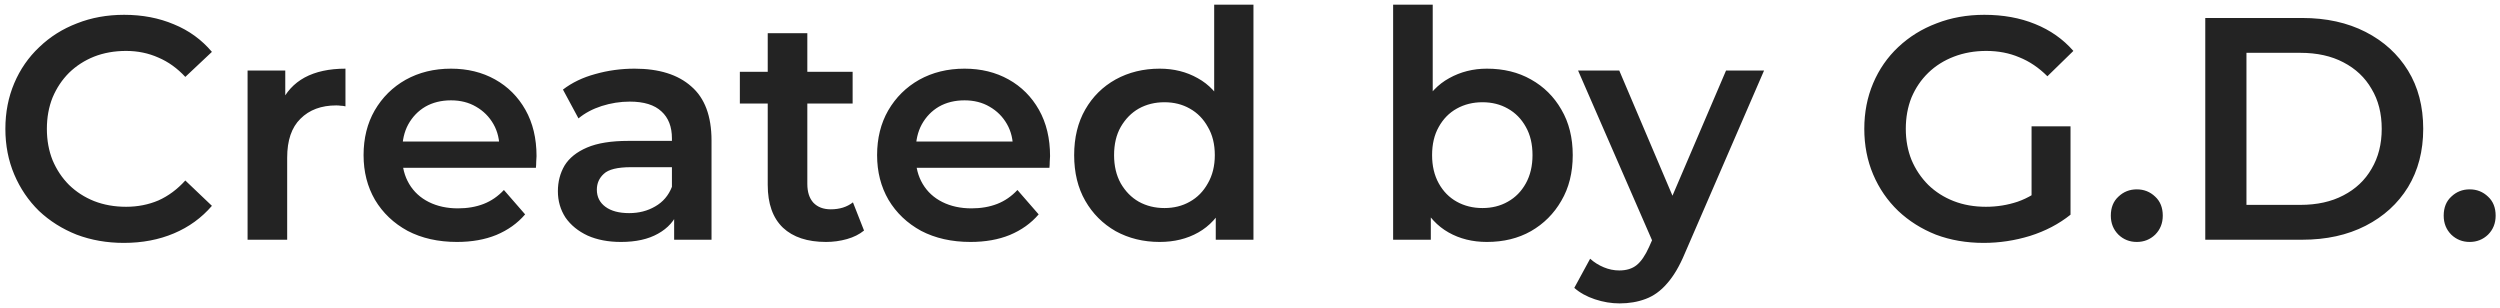 <svg width="292" height="36" viewBox="0 0 292 36" fill="none" xmlns="http://www.w3.org/2000/svg">
<path d="M14.466 28.37C12.493 28.37 10.655 28.049 8.953 27.408C7.276 26.742 5.808 25.817 4.55 24.633C3.317 23.424 2.355 22.006 1.664 20.378C0.973 18.75 0.628 16.974 0.628 15.05C0.628 13.126 0.973 11.35 1.664 9.722C2.355 8.094 3.329 6.688 4.587 5.504C5.845 4.295 7.313 3.37 8.99 2.729C10.667 2.063 12.505 1.73 14.503 1.73C16.624 1.73 18.561 2.1 20.312 2.84C22.063 3.555 23.543 4.628 24.752 6.059L21.644 8.982C20.707 7.971 19.658 7.218 18.499 6.725C17.34 6.207 16.082 5.948 14.725 5.948C13.368 5.948 12.123 6.17 10.988 6.614C9.878 7.058 8.904 7.687 8.065 8.501C7.251 9.315 6.61 10.277 6.141 11.387C5.697 12.497 5.475 13.718 5.475 15.05C5.475 16.382 5.697 17.603 6.141 18.713C6.61 19.823 7.251 20.785 8.065 21.599C8.904 22.413 9.878 23.042 10.988 23.486C12.123 23.93 13.368 24.152 14.725 24.152C16.082 24.152 17.34 23.905 18.499 23.412C19.658 22.894 20.707 22.117 21.644 21.081L24.752 24.041C23.543 25.447 22.063 26.52 20.312 27.26C18.561 28 16.612 28.37 14.466 28.37ZM28.917 28V8.242H33.32V13.681L32.802 12.09C33.394 10.758 34.319 9.747 35.577 9.056C36.859 8.365 38.45 8.02 40.35 8.02V12.423C40.153 12.374 39.968 12.349 39.795 12.349C39.622 12.324 39.45 12.312 39.277 12.312C37.526 12.312 36.132 12.83 35.096 13.866C34.06 14.877 33.542 16.394 33.542 18.417V28H28.917ZM53.38 28.259C51.184 28.259 49.26 27.827 47.608 26.964C45.98 26.076 44.709 24.867 43.797 23.338C42.909 21.809 42.465 20.07 42.465 18.121C42.465 16.148 42.896 14.409 43.76 12.904C44.648 11.375 45.856 10.178 47.386 9.315C48.94 8.452 50.703 8.02 52.677 8.02C54.601 8.02 56.315 8.439 57.82 9.278C59.324 10.117 60.508 11.301 61.372 12.83C62.235 14.359 62.667 16.16 62.667 18.232C62.667 18.429 62.654 18.651 62.63 18.898C62.63 19.145 62.617 19.379 62.593 19.601H46.128V16.53H60.151L58.338 17.492C58.362 16.357 58.128 15.358 57.635 14.495C57.141 13.632 56.463 12.953 55.6 12.46C54.761 11.967 53.787 11.72 52.677 11.72C51.542 11.72 50.543 11.967 49.68 12.46C48.841 12.953 48.175 13.644 47.682 14.532C47.213 15.395 46.979 16.419 46.979 17.603V18.343C46.979 19.527 47.25 20.575 47.793 21.488C48.335 22.401 49.1 23.104 50.087 23.597C51.073 24.09 52.208 24.337 53.491 24.337C54.601 24.337 55.6 24.164 56.488 23.819C57.376 23.474 58.165 22.931 58.856 22.191L61.335 25.04C60.447 26.076 59.324 26.878 57.968 27.445C56.636 27.988 55.106 28.259 53.38 28.259ZM78.74 28V24.004L78.481 23.153V16.16C78.481 14.803 78.074 13.755 77.26 13.015C76.446 12.25 75.213 11.868 73.56 11.868C72.45 11.868 71.353 12.041 70.267 12.386C69.207 12.731 68.306 13.212 67.566 13.829L65.753 10.462C66.814 9.648 68.072 9.044 69.527 8.649C71.007 8.23 72.537 8.02 74.115 8.02C76.977 8.02 79.184 8.711 80.738 10.092C82.317 11.449 83.106 13.558 83.106 16.419V28H78.74ZM72.524 28.259C71.044 28.259 69.749 28.012 68.639 27.519C67.529 27.001 66.666 26.298 66.049 25.41C65.457 24.497 65.161 23.474 65.161 22.339C65.161 21.229 65.42 20.23 65.938 19.342C66.481 18.454 67.356 17.751 68.565 17.233C69.774 16.715 71.377 16.456 73.375 16.456H79.11V19.527H73.708C72.129 19.527 71.069 19.786 70.526 20.304C69.984 20.797 69.712 21.414 69.712 22.154C69.712 22.993 70.045 23.659 70.711 24.152C71.377 24.645 72.302 24.892 73.486 24.892C74.621 24.892 75.632 24.633 76.52 24.115C77.433 23.597 78.087 22.832 78.481 21.821L79.258 24.596C78.814 25.755 78.013 26.656 76.853 27.297C75.719 27.938 74.275 28.259 72.524 28.259ZM96.479 28.259C94.308 28.259 92.631 27.704 91.447 26.594C90.263 25.459 89.671 23.794 89.671 21.599V3.876H94.296V21.488C94.296 22.425 94.53 23.153 94.999 23.671C95.492 24.189 96.171 24.448 97.034 24.448C98.07 24.448 98.933 24.177 99.624 23.634L100.919 26.927C100.376 27.371 99.71 27.704 98.921 27.926C98.132 28.148 97.317 28.259 96.479 28.259ZM86.415 12.09V8.39H99.587V12.09H86.415ZM113.36 28.259C111.165 28.259 109.241 27.827 107.588 26.964C105.96 26.076 104.69 24.867 103.777 23.338C102.889 21.809 102.445 20.07 102.445 18.121C102.445 16.148 102.877 14.409 103.74 12.904C104.628 11.375 105.837 10.178 107.366 9.315C108.92 8.452 110.684 8.02 112.657 8.02C114.581 8.02 116.295 8.439 117.8 9.278C119.305 10.117 120.489 11.301 121.352 12.83C122.215 14.359 122.647 16.16 122.647 18.232C122.647 18.429 122.635 18.651 122.61 18.898C122.61 19.145 122.598 19.379 122.573 19.601H106.108V16.53H120.131L118.318 17.492C118.343 16.357 118.108 15.358 117.615 14.495C117.122 13.632 116.443 12.953 115.58 12.46C114.741 11.967 113.767 11.72 112.657 11.72C111.522 11.72 110.523 11.967 109.66 12.46C108.821 12.953 108.155 13.644 107.662 14.532C107.193 15.395 106.959 16.419 106.959 17.603V18.343C106.959 19.527 107.23 20.575 107.773 21.488C108.316 22.401 109.08 23.104 110.067 23.597C111.054 24.09 112.188 24.337 113.471 24.337C114.581 24.337 115.58 24.164 116.468 23.819C117.356 23.474 118.145 22.931 118.836 22.191L121.315 25.04C120.427 26.076 119.305 26.878 117.948 27.445C116.616 27.988 115.087 28.259 113.36 28.259ZM135.452 28.259C133.552 28.259 131.838 27.84 130.309 27.001C128.804 26.138 127.62 24.954 126.757 23.449C125.893 21.944 125.462 20.168 125.462 18.121C125.462 16.074 125.893 14.298 126.757 12.793C127.62 11.288 128.804 10.117 130.309 9.278C131.838 8.439 133.552 8.02 135.452 8.02C137.104 8.02 138.584 8.39 139.892 9.13C141.199 9.845 142.235 10.943 143 12.423C143.764 13.903 144.147 15.802 144.147 18.121C144.147 20.415 143.777 22.314 143.037 23.819C142.297 25.299 141.273 26.409 139.966 27.149C138.658 27.889 137.154 28.259 135.452 28.259ZM136.007 24.3C137.117 24.3 138.103 24.053 138.967 23.56C139.855 23.067 140.558 22.351 141.076 21.414C141.618 20.477 141.89 19.379 141.89 18.121C141.89 16.838 141.618 15.741 141.076 14.828C140.558 13.891 139.855 13.175 138.967 12.682C138.103 12.189 137.117 11.942 136.007 11.942C134.897 11.942 133.898 12.189 133.01 12.682C132.146 13.175 131.443 13.891 130.901 14.828C130.383 15.741 130.124 16.838 130.124 18.121C130.124 19.379 130.383 20.477 130.901 21.414C131.443 22.351 132.146 23.067 133.01 23.56C133.898 24.053 134.897 24.3 136.007 24.3ZM142.001 28V23.338L142.186 18.084L141.816 12.83V0.546H146.404V28H142.001ZM173.669 28.259C171.991 28.259 170.499 27.889 169.192 27.149C167.884 26.409 166.848 25.299 166.084 23.819C165.344 22.314 164.974 20.415 164.974 18.121C164.974 15.802 165.356 13.903 166.121 12.423C166.91 10.943 167.958 9.845 169.266 9.13C170.598 8.39 172.065 8.02 173.669 8.02C175.617 8.02 177.332 8.439 178.812 9.278C180.316 10.117 181.5 11.288 182.364 12.793C183.252 14.298 183.696 16.074 183.696 18.121C183.696 20.168 183.252 21.944 182.364 23.449C181.5 24.954 180.316 26.138 178.812 27.001C177.332 27.84 175.617 28.259 173.669 28.259ZM162.717 28V0.546H167.342V12.83L166.972 18.084L167.12 23.338V28H162.717ZM173.151 24.3C174.261 24.3 175.247 24.053 176.111 23.56C176.999 23.067 177.702 22.351 178.22 21.414C178.738 20.477 178.997 19.379 178.997 18.121C178.997 16.838 178.738 15.741 178.22 14.828C177.702 13.891 176.999 13.175 176.111 12.682C175.247 12.189 174.261 11.942 173.151 11.942C172.041 11.942 171.042 12.189 170.154 12.682C169.266 13.175 168.563 13.891 168.045 14.828C167.527 15.741 167.268 16.838 167.268 18.121C167.268 19.379 167.527 20.477 168.045 21.414C168.563 22.351 169.266 23.067 170.154 23.56C171.042 24.053 172.041 24.3 173.151 24.3ZM189.168 35.437C188.206 35.437 187.244 35.277 186.282 34.956C185.32 34.635 184.518 34.191 183.877 33.624L185.727 30.22C186.196 30.639 186.726 30.972 187.318 31.219C187.91 31.466 188.514 31.589 189.131 31.589C189.97 31.589 190.648 31.379 191.166 30.96C191.684 30.541 192.165 29.838 192.609 28.851L193.756 26.261L194.126 25.706L201.6 8.242H206.04L196.79 29.591C196.173 31.071 195.483 32.243 194.718 33.106C193.978 33.969 193.139 34.574 192.202 34.919C191.289 35.264 190.278 35.437 189.168 35.437ZM193.238 28.703L184.321 8.242H189.131L196.383 25.299L193.238 28.703ZM231.699 28.37C229.676 28.37 227.814 28.049 226.112 27.408C224.435 26.742 222.967 25.817 221.709 24.633C220.451 23.424 219.477 22.006 218.786 20.378C218.095 18.75 217.75 16.974 217.75 15.05C217.75 13.126 218.095 11.35 218.786 9.722C219.477 8.094 220.451 6.688 221.709 5.504C222.992 4.295 224.484 3.37 226.186 2.729C227.888 2.063 229.75 1.73 231.773 1.73C233.968 1.73 235.942 2.088 237.693 2.803C239.469 3.518 240.961 4.567 242.17 5.948L239.136 8.908C238.125 7.897 237.027 7.157 235.843 6.688C234.684 6.195 233.401 5.948 231.995 5.948C230.638 5.948 229.38 6.17 228.221 6.614C227.062 7.058 226.063 7.687 225.224 8.501C224.385 9.315 223.732 10.277 223.263 11.387C222.819 12.497 222.597 13.718 222.597 15.05C222.597 16.357 222.819 17.566 223.263 18.676C223.732 19.786 224.385 20.76 225.224 21.599C226.063 22.413 227.049 23.042 228.184 23.486C229.319 23.93 230.577 24.152 231.958 24.152C233.241 24.152 234.474 23.955 235.658 23.56C236.867 23.141 238.014 22.45 239.099 21.488L241.837 25.077C240.48 26.162 238.902 26.989 237.101 27.556C235.325 28.099 233.524 28.37 231.699 28.37ZM237.286 24.448V14.754H241.837V25.077L237.286 24.448ZM249.578 28.259C248.74 28.259 248.024 27.975 247.432 27.408C246.84 26.816 246.544 26.076 246.544 25.188C246.544 24.251 246.84 23.511 247.432 22.968C248.024 22.401 248.74 22.117 249.578 22.117C250.417 22.117 251.132 22.401 251.724 22.968C252.316 23.511 252.612 24.251 252.612 25.188C252.612 26.076 252.316 26.816 251.724 27.408C251.132 27.975 250.417 28.259 249.578 28.259ZM257.576 28V2.1H268.898C271.71 2.1 274.176 2.643 276.298 3.728C278.419 4.813 280.072 6.318 281.256 8.242C282.44 10.166 283.032 12.435 283.032 15.05C283.032 17.64 282.44 19.909 281.256 21.858C280.072 23.782 278.419 25.287 276.298 26.372C274.176 27.457 271.71 28 268.898 28H257.576ZM262.386 23.93H268.676C270.624 23.93 272.302 23.56 273.708 22.82C275.138 22.08 276.236 21.044 277.001 19.712C277.79 18.38 278.185 16.826 278.185 15.05C278.185 13.249 277.79 11.695 277.001 10.388C276.236 9.056 275.138 8.02 273.708 7.28C272.302 6.54 270.624 6.17 268.676 6.17H262.386V23.93ZM288.457 28.259C287.619 28.259 286.903 27.975 286.311 27.408C285.719 26.816 285.423 26.076 285.423 25.188C285.423 24.251 285.719 23.511 286.311 22.968C286.903 22.401 287.619 22.117 288.457 22.117C289.296 22.117 290.011 22.401 290.603 22.968C291.195 23.511 291.491 24.251 291.491 25.188C291.491 26.076 291.195 26.816 290.603 27.408C290.011 27.975 289.296 28.259 288.457 28.259Z" fill="#232323"/>
</svg>
